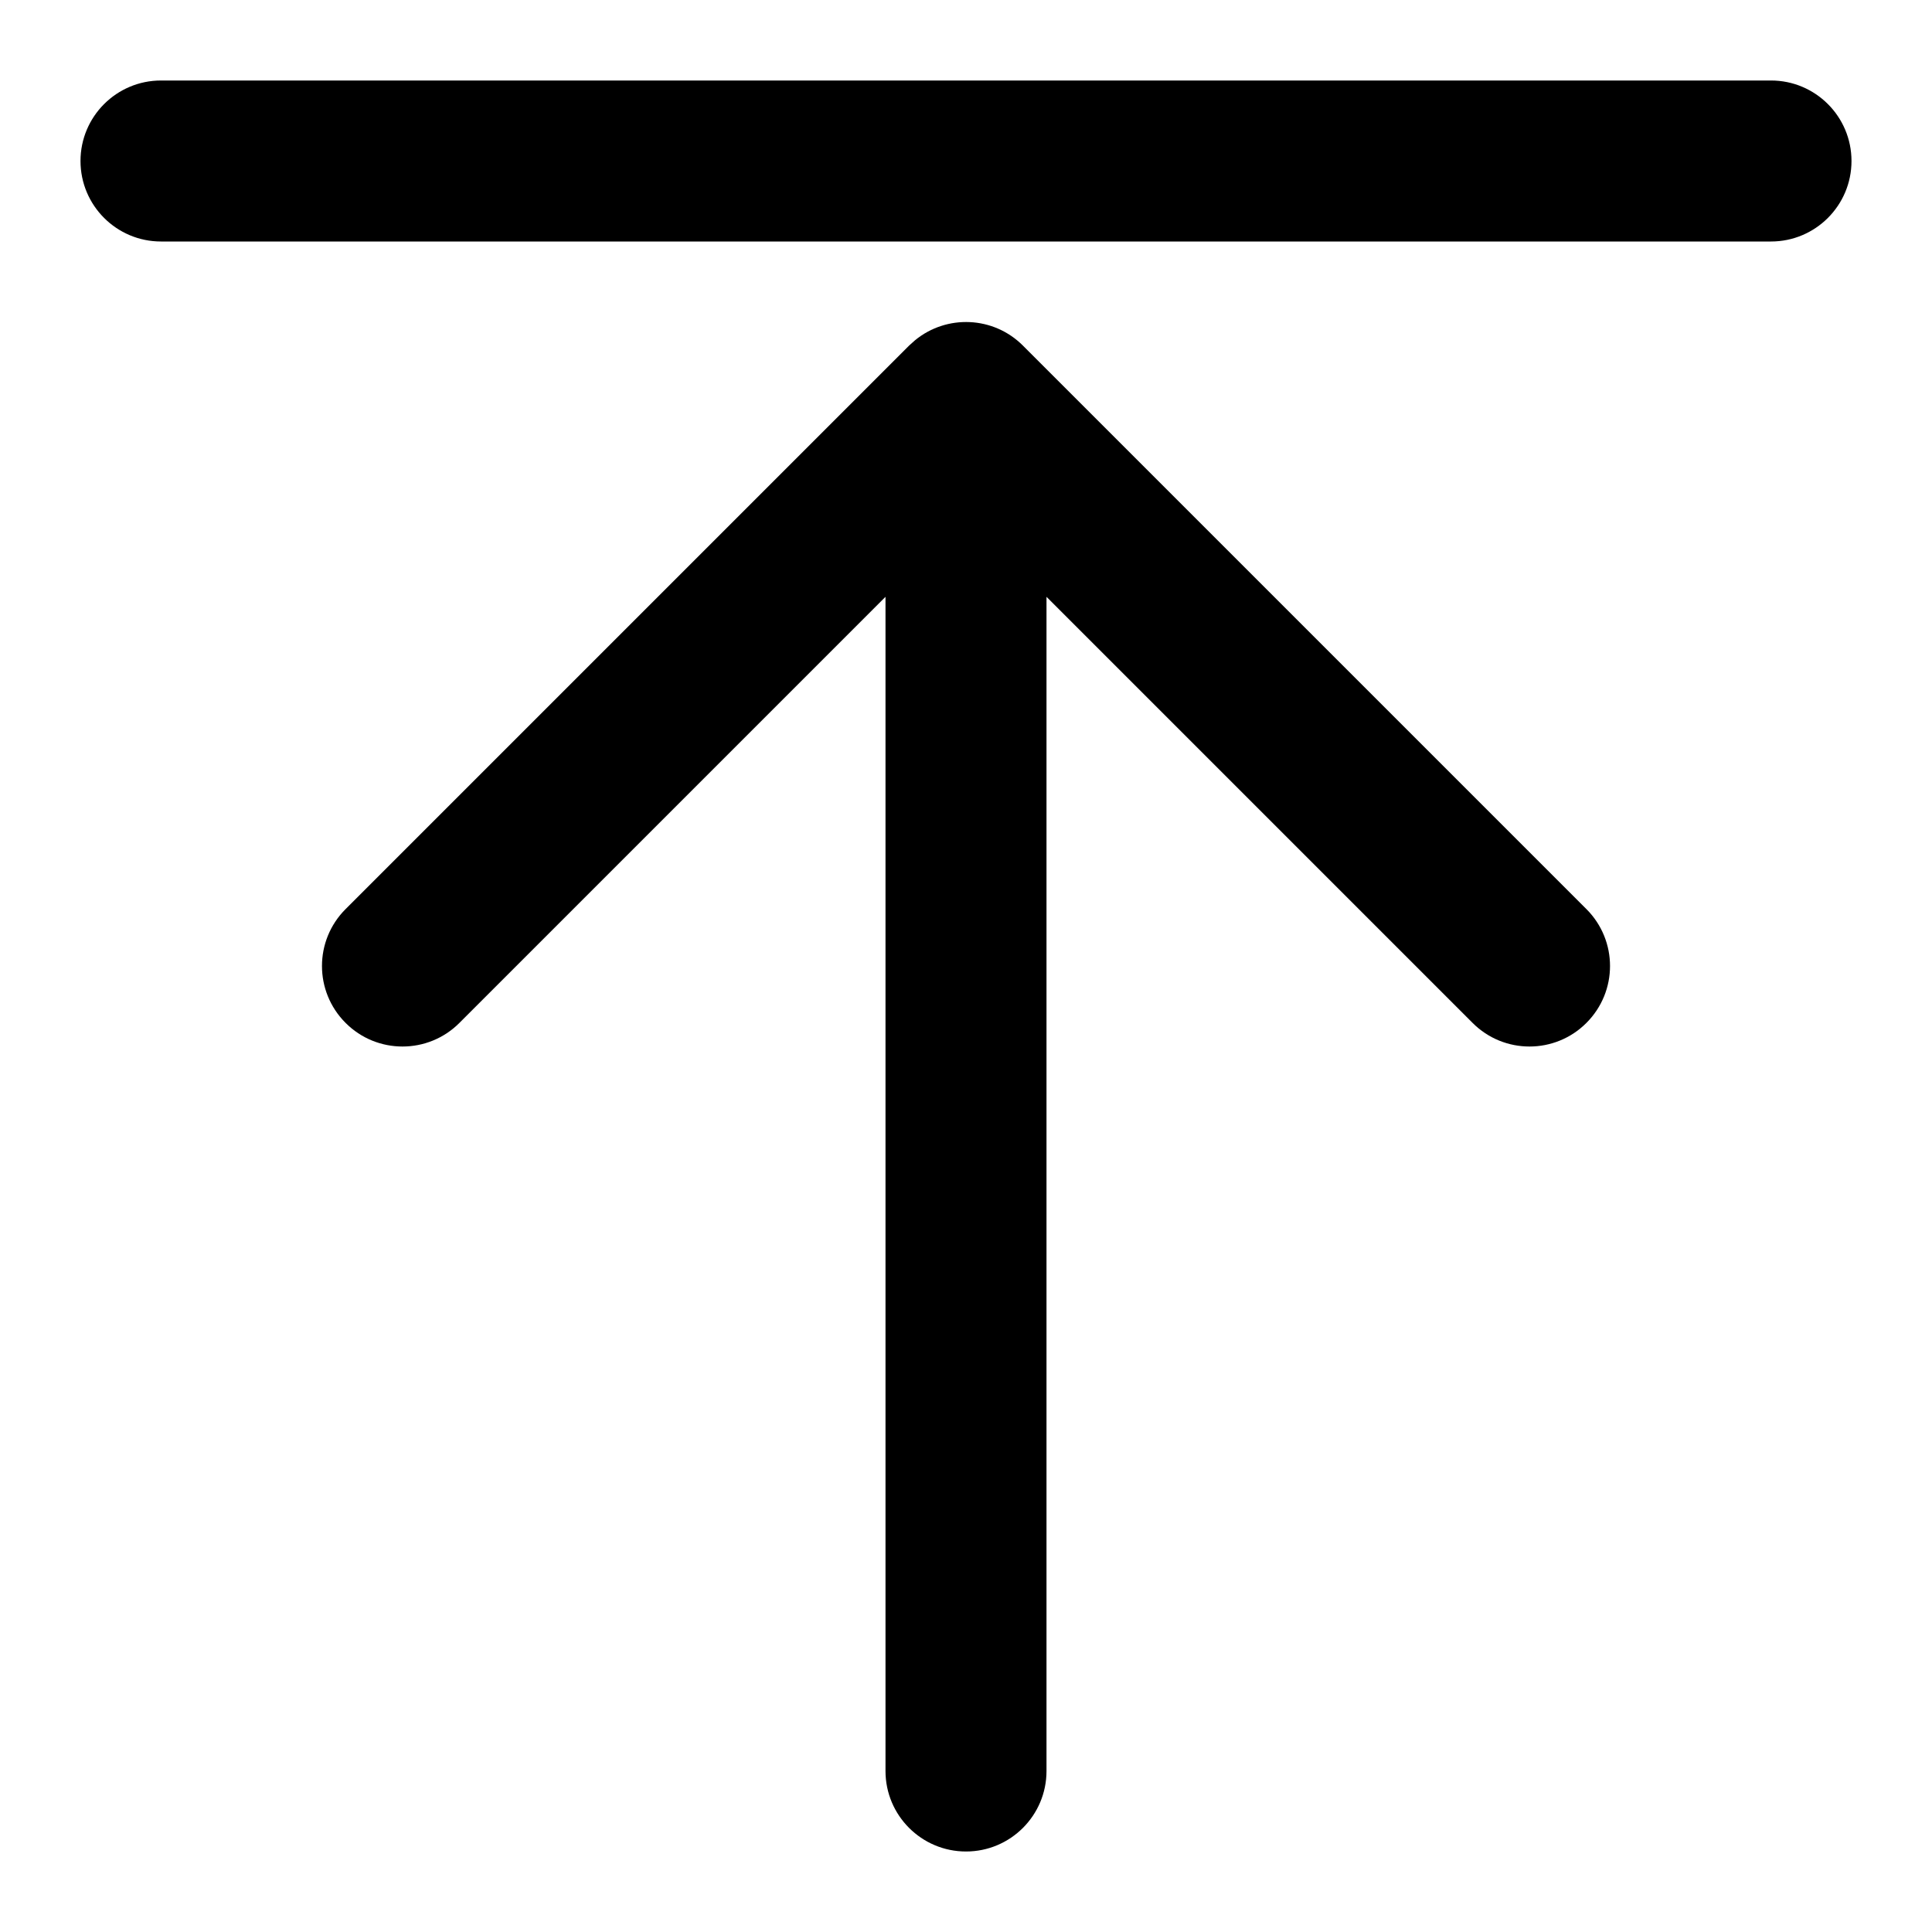 <svg width="24" height="24" viewBox="0 0 24 24" fill="none" xmlns="http://www.w3.org/2000/svg">
<path d="M11.369 4.225C11.762 3.904 12.341 3.927 12.707 4.293L19.707 11.293C20.098 11.684 20.098 12.316 19.707 12.707C19.317 13.098 18.683 13.098 18.293 12.707L13 7.414V22C13 22.552 12.552 23 12 23C11.448 23 11 22.552 11 22V7.414L5.707 12.707C5.317 13.098 4.683 13.098 4.293 12.707C3.902 12.316 3.902 11.684 4.293 11.293L11.293 4.293L11.369 4.225Z" fill="#000"/>
<path d="M22 1C22.552 1 23 1.448 23 2C23 2.552 22.552 3 22 3H2C1.448 3 1 2.552 1 2C1 1.448 1.448 1 2 1H22Z" fill="#000"/>
</svg>

